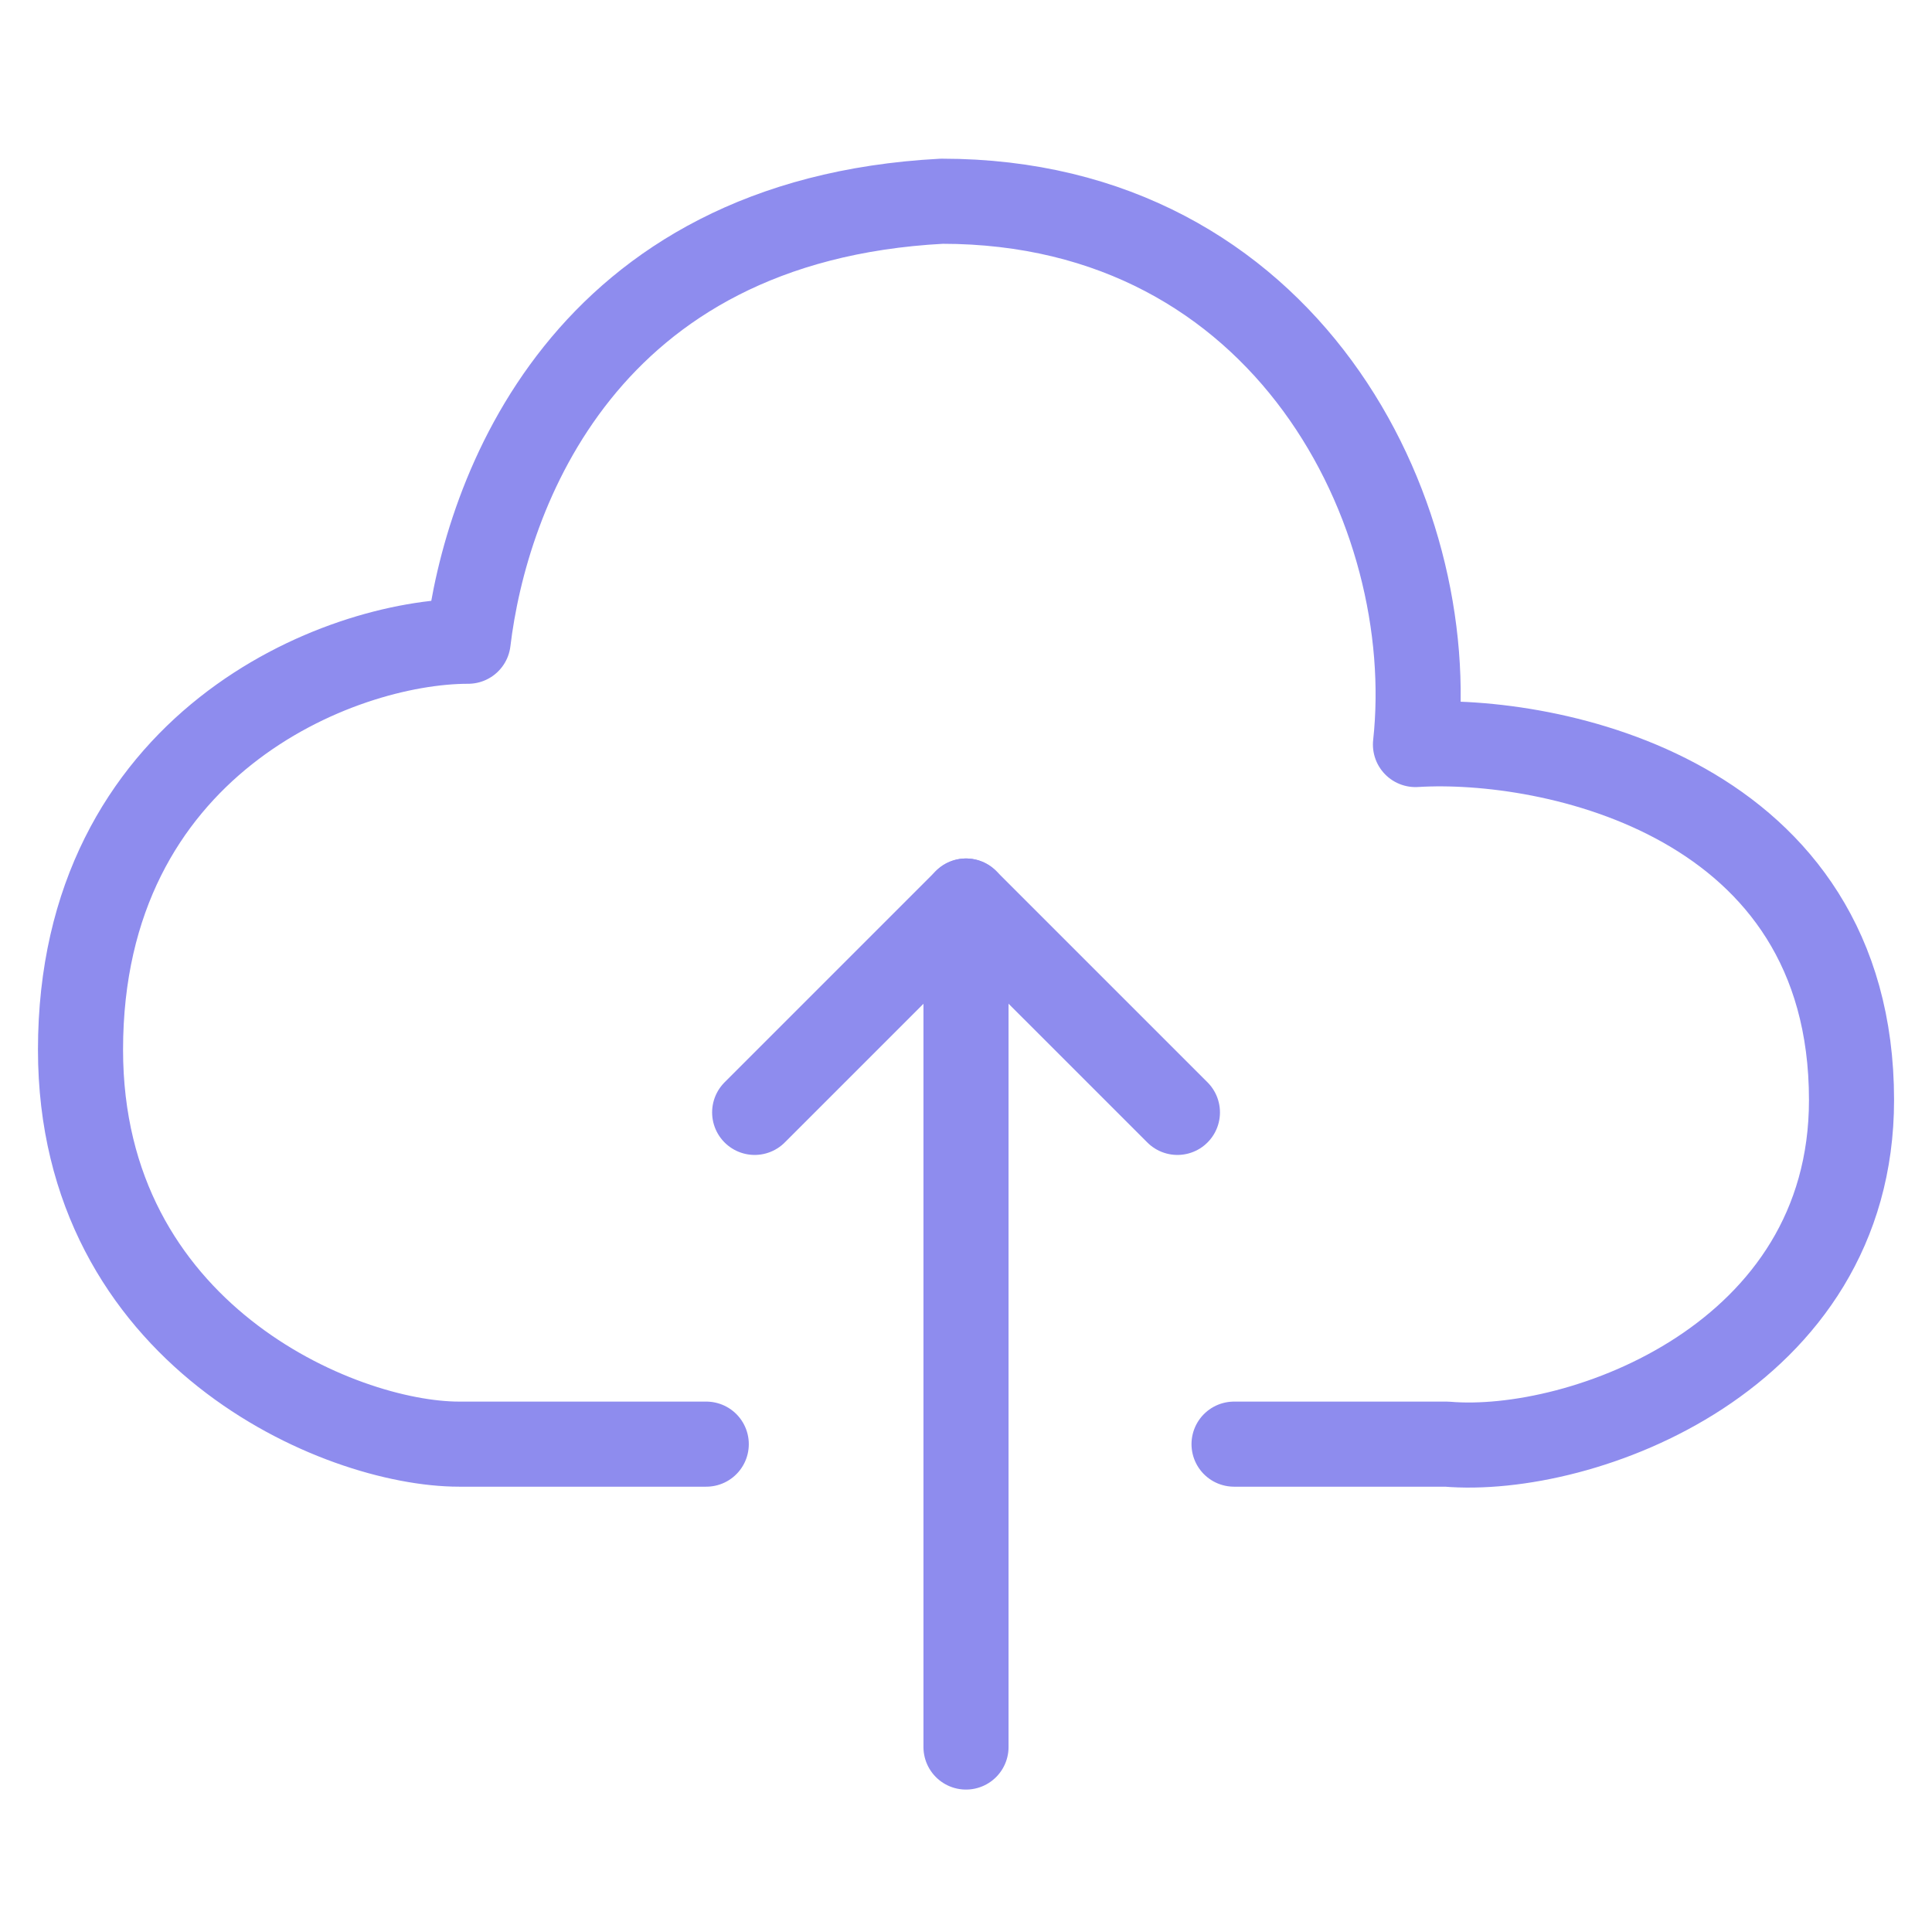<svg width="70" height="70" viewBox="0 0 70 70" fill="none" xmlns="http://www.w3.org/2000/svg">
<path d="M25.589 52.324H16.637C12.273 52.324 2.917 48.338 2.917 38.035C2.917 26.949 12.273 23.233 16.962 23.233C17.602 17.89 21.129 7.978 34.124 7.291C46.624 7.291 52.203 18.571 51.285 26.976C56.175 26.673 67.084 28.879 67.084 39.856C67.084 49.193 57.304 52.742 52.415 52.324H44.712" stroke="#8E8CEE" stroke-width="3.083" stroke-linecap="round" stroke-linejoin="round"/>
<path d="M35 63.298V32.646" stroke="#8E8CEE" stroke-width="3.083" stroke-linecap="round" stroke-linejoin="round"/>
<path d="M27.343 40.304L35.001 32.646L42.66 40.304" stroke="#8E8CEE" stroke-width="3.083" stroke-linecap="round" stroke-linejoin="round"/>
</svg>
